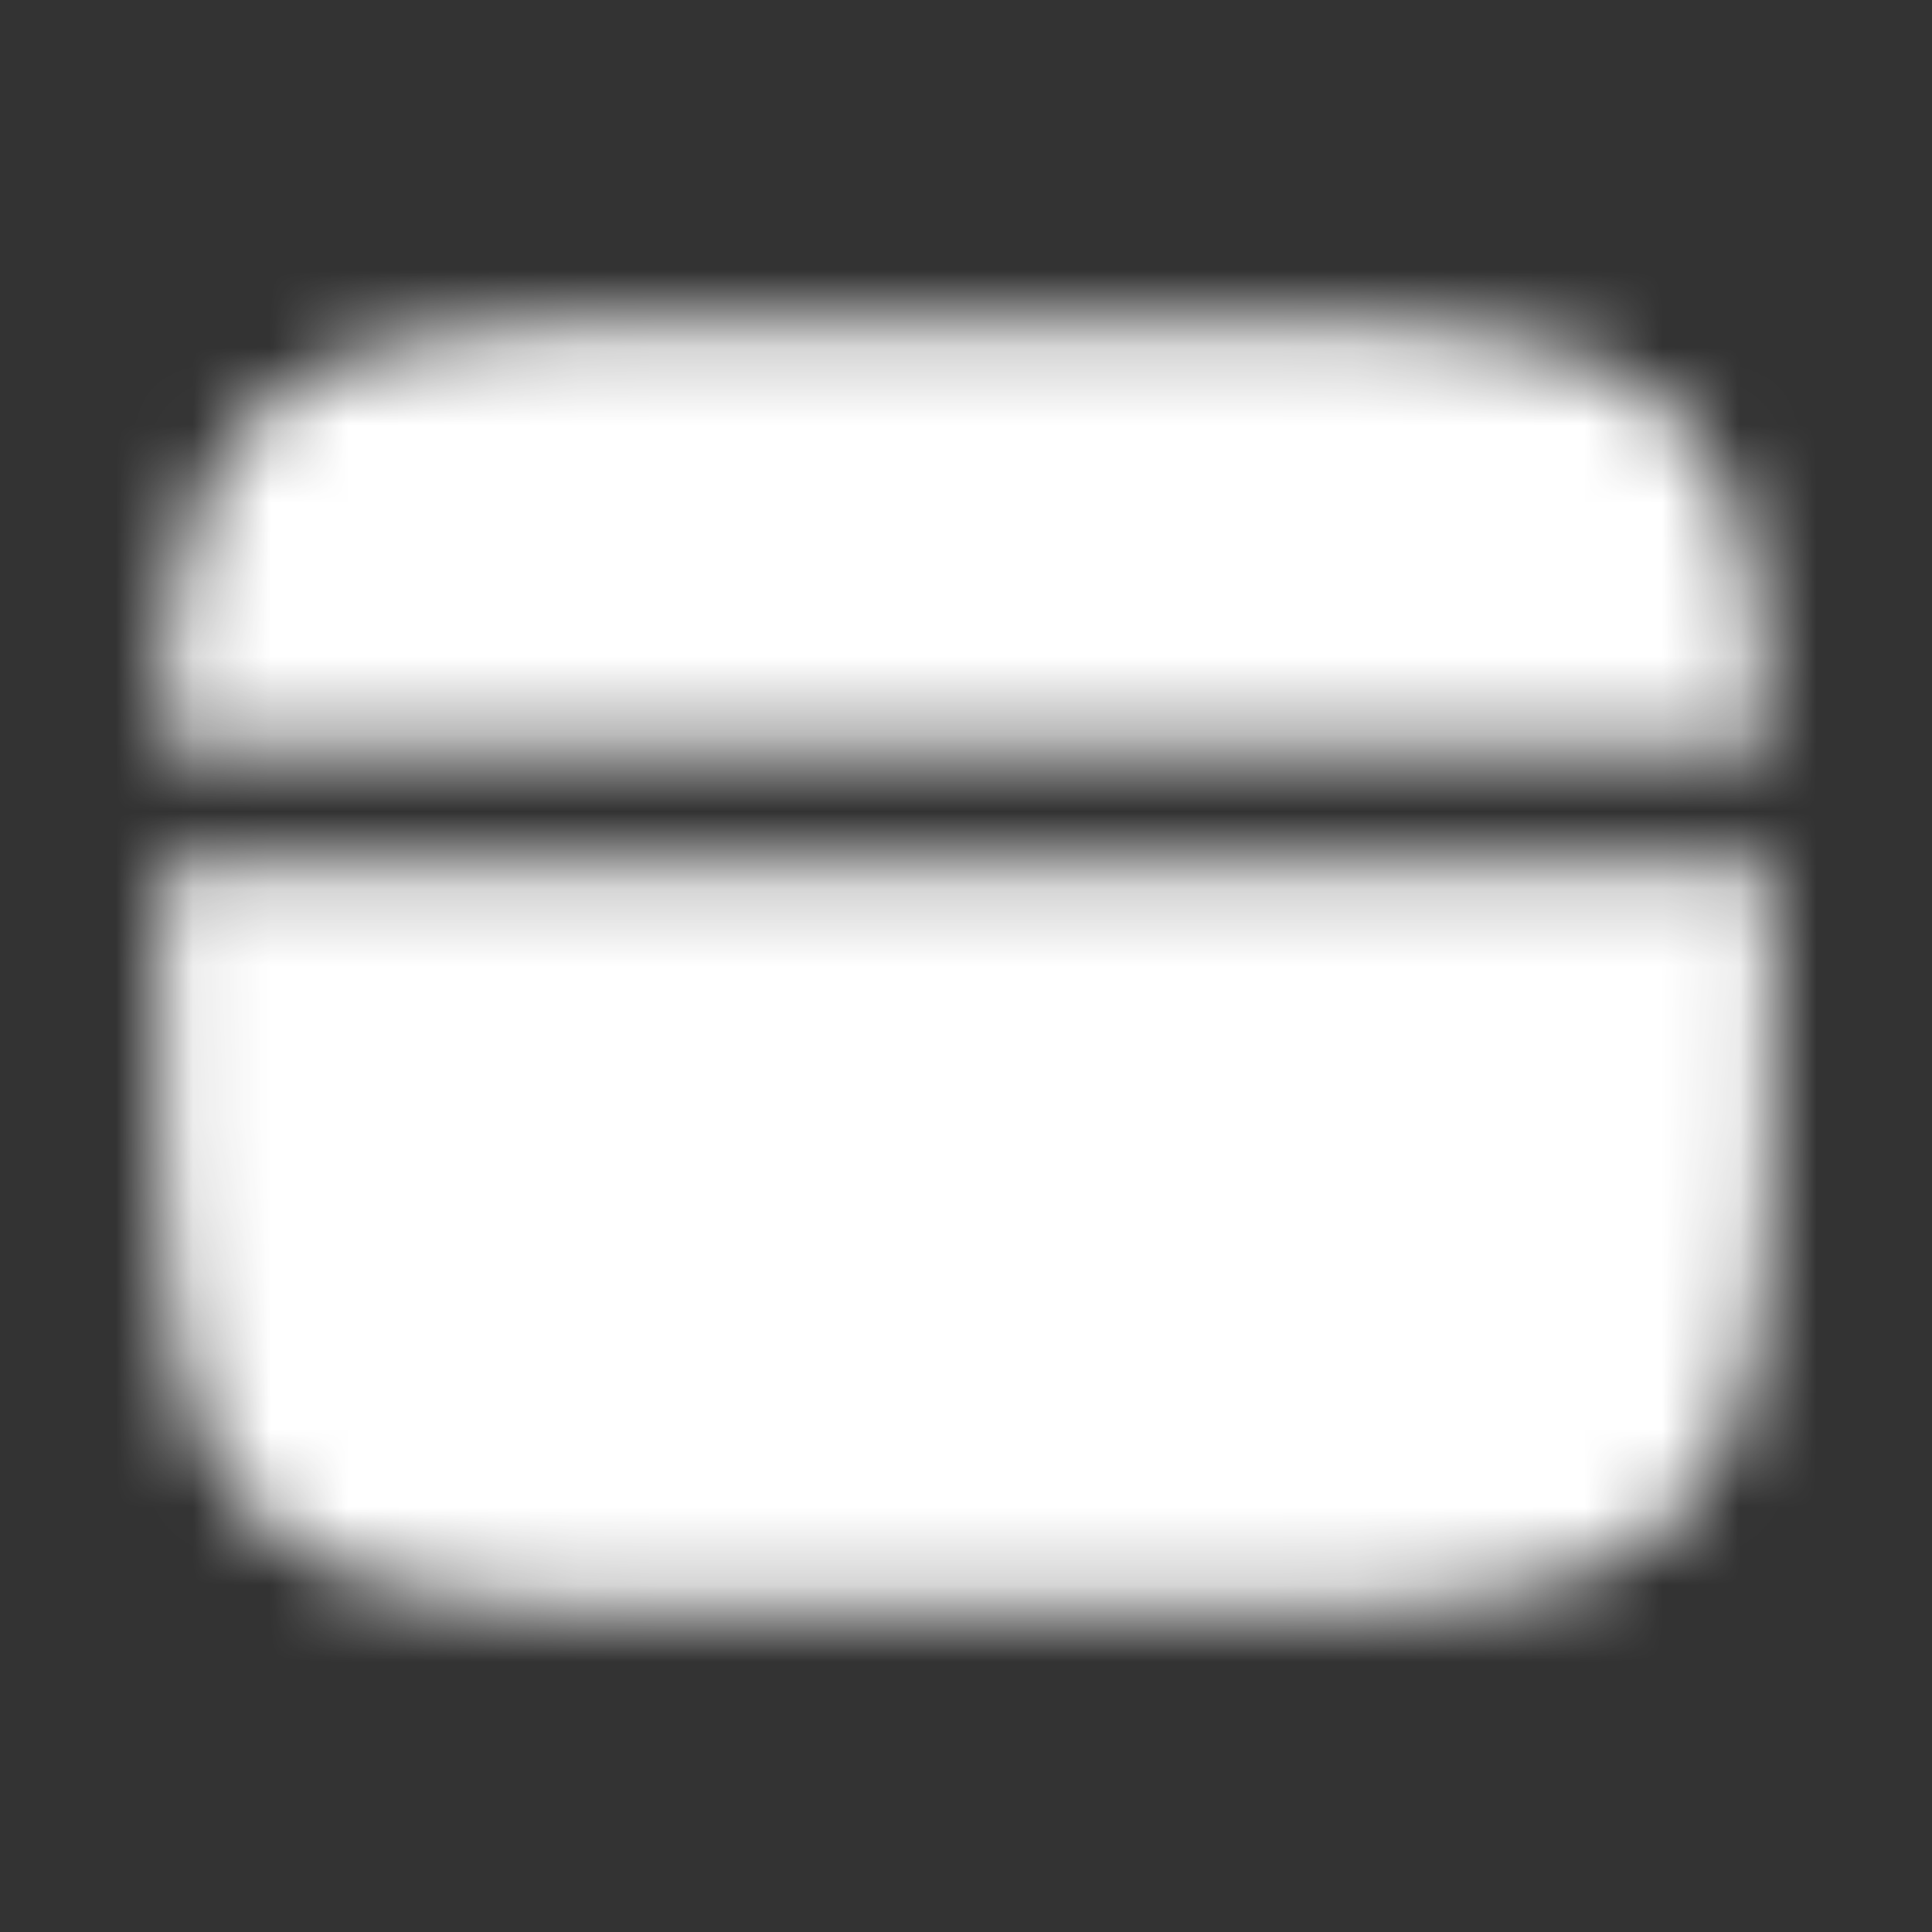 <svg width="25" height="25" viewBox="0 0 25 25" fill="none" xmlns="http://www.w3.org/2000/svg">
<rect x="0" y="0" width="25" height="25" fill="#333333" stroke="none"/>
<mask id="mask0_3_114" style="mask-type:luminance" maskUnits="userSpaceOnUse" x="2" y="4" width="21" height="17">
<path d="M14.583 4.167H10.417C6.489 4.167 4.524 4.167 3.304 5.388C2.425 6.266 2.179 7.53 2.11 9.635H22.89C22.821 7.53 22.575 6.266 21.696 5.388C20.476 4.167 18.512 4.167 14.583 4.167ZM10.417 20.833H14.583C18.512 20.833 20.476 20.833 21.696 19.613C22.916 18.392 22.917 16.428 22.917 12.5C22.917 12.04 22.916 11.606 22.915 11.198H2.085C2.083 11.606 2.083 12.04 2.083 12.5C2.083 16.428 2.083 18.393 3.304 19.613C4.525 20.832 6.489 20.833 10.417 20.833Z" fill="white"/>
<path fill-rule="evenodd" clip-rule="evenodd" d="M5.469 16.667C5.469 16.459 5.551 16.261 5.698 16.114C5.844 15.968 6.043 15.885 6.25 15.885H10.417C10.624 15.885 10.823 15.968 10.969 16.114C11.116 16.261 11.198 16.459 11.198 16.667C11.198 16.874 11.116 17.073 10.969 17.219C10.823 17.366 10.624 17.448 10.417 17.448H6.25C6.043 17.448 5.844 17.366 5.698 17.219C5.551 17.073 5.469 16.874 5.469 16.667ZM12.24 16.667C12.24 16.459 12.322 16.261 12.468 16.114C12.615 15.968 12.814 15.885 13.021 15.885H14.583C14.79 15.885 14.989 15.968 15.136 16.114C15.282 16.261 15.365 16.459 15.365 16.667C15.365 16.874 15.282 17.073 15.136 17.219C14.989 17.366 14.79 17.448 14.583 17.448H13.021C12.814 17.448 12.615 17.366 12.468 17.219C12.322 17.073 12.24 16.874 12.24 16.667Z" fill="black"/>
</mask>
<g mask="url(#mask0_3_114)">
<path d="M0 0H25V25H0V0Z" fill="white"/>
</g>
</svg>
